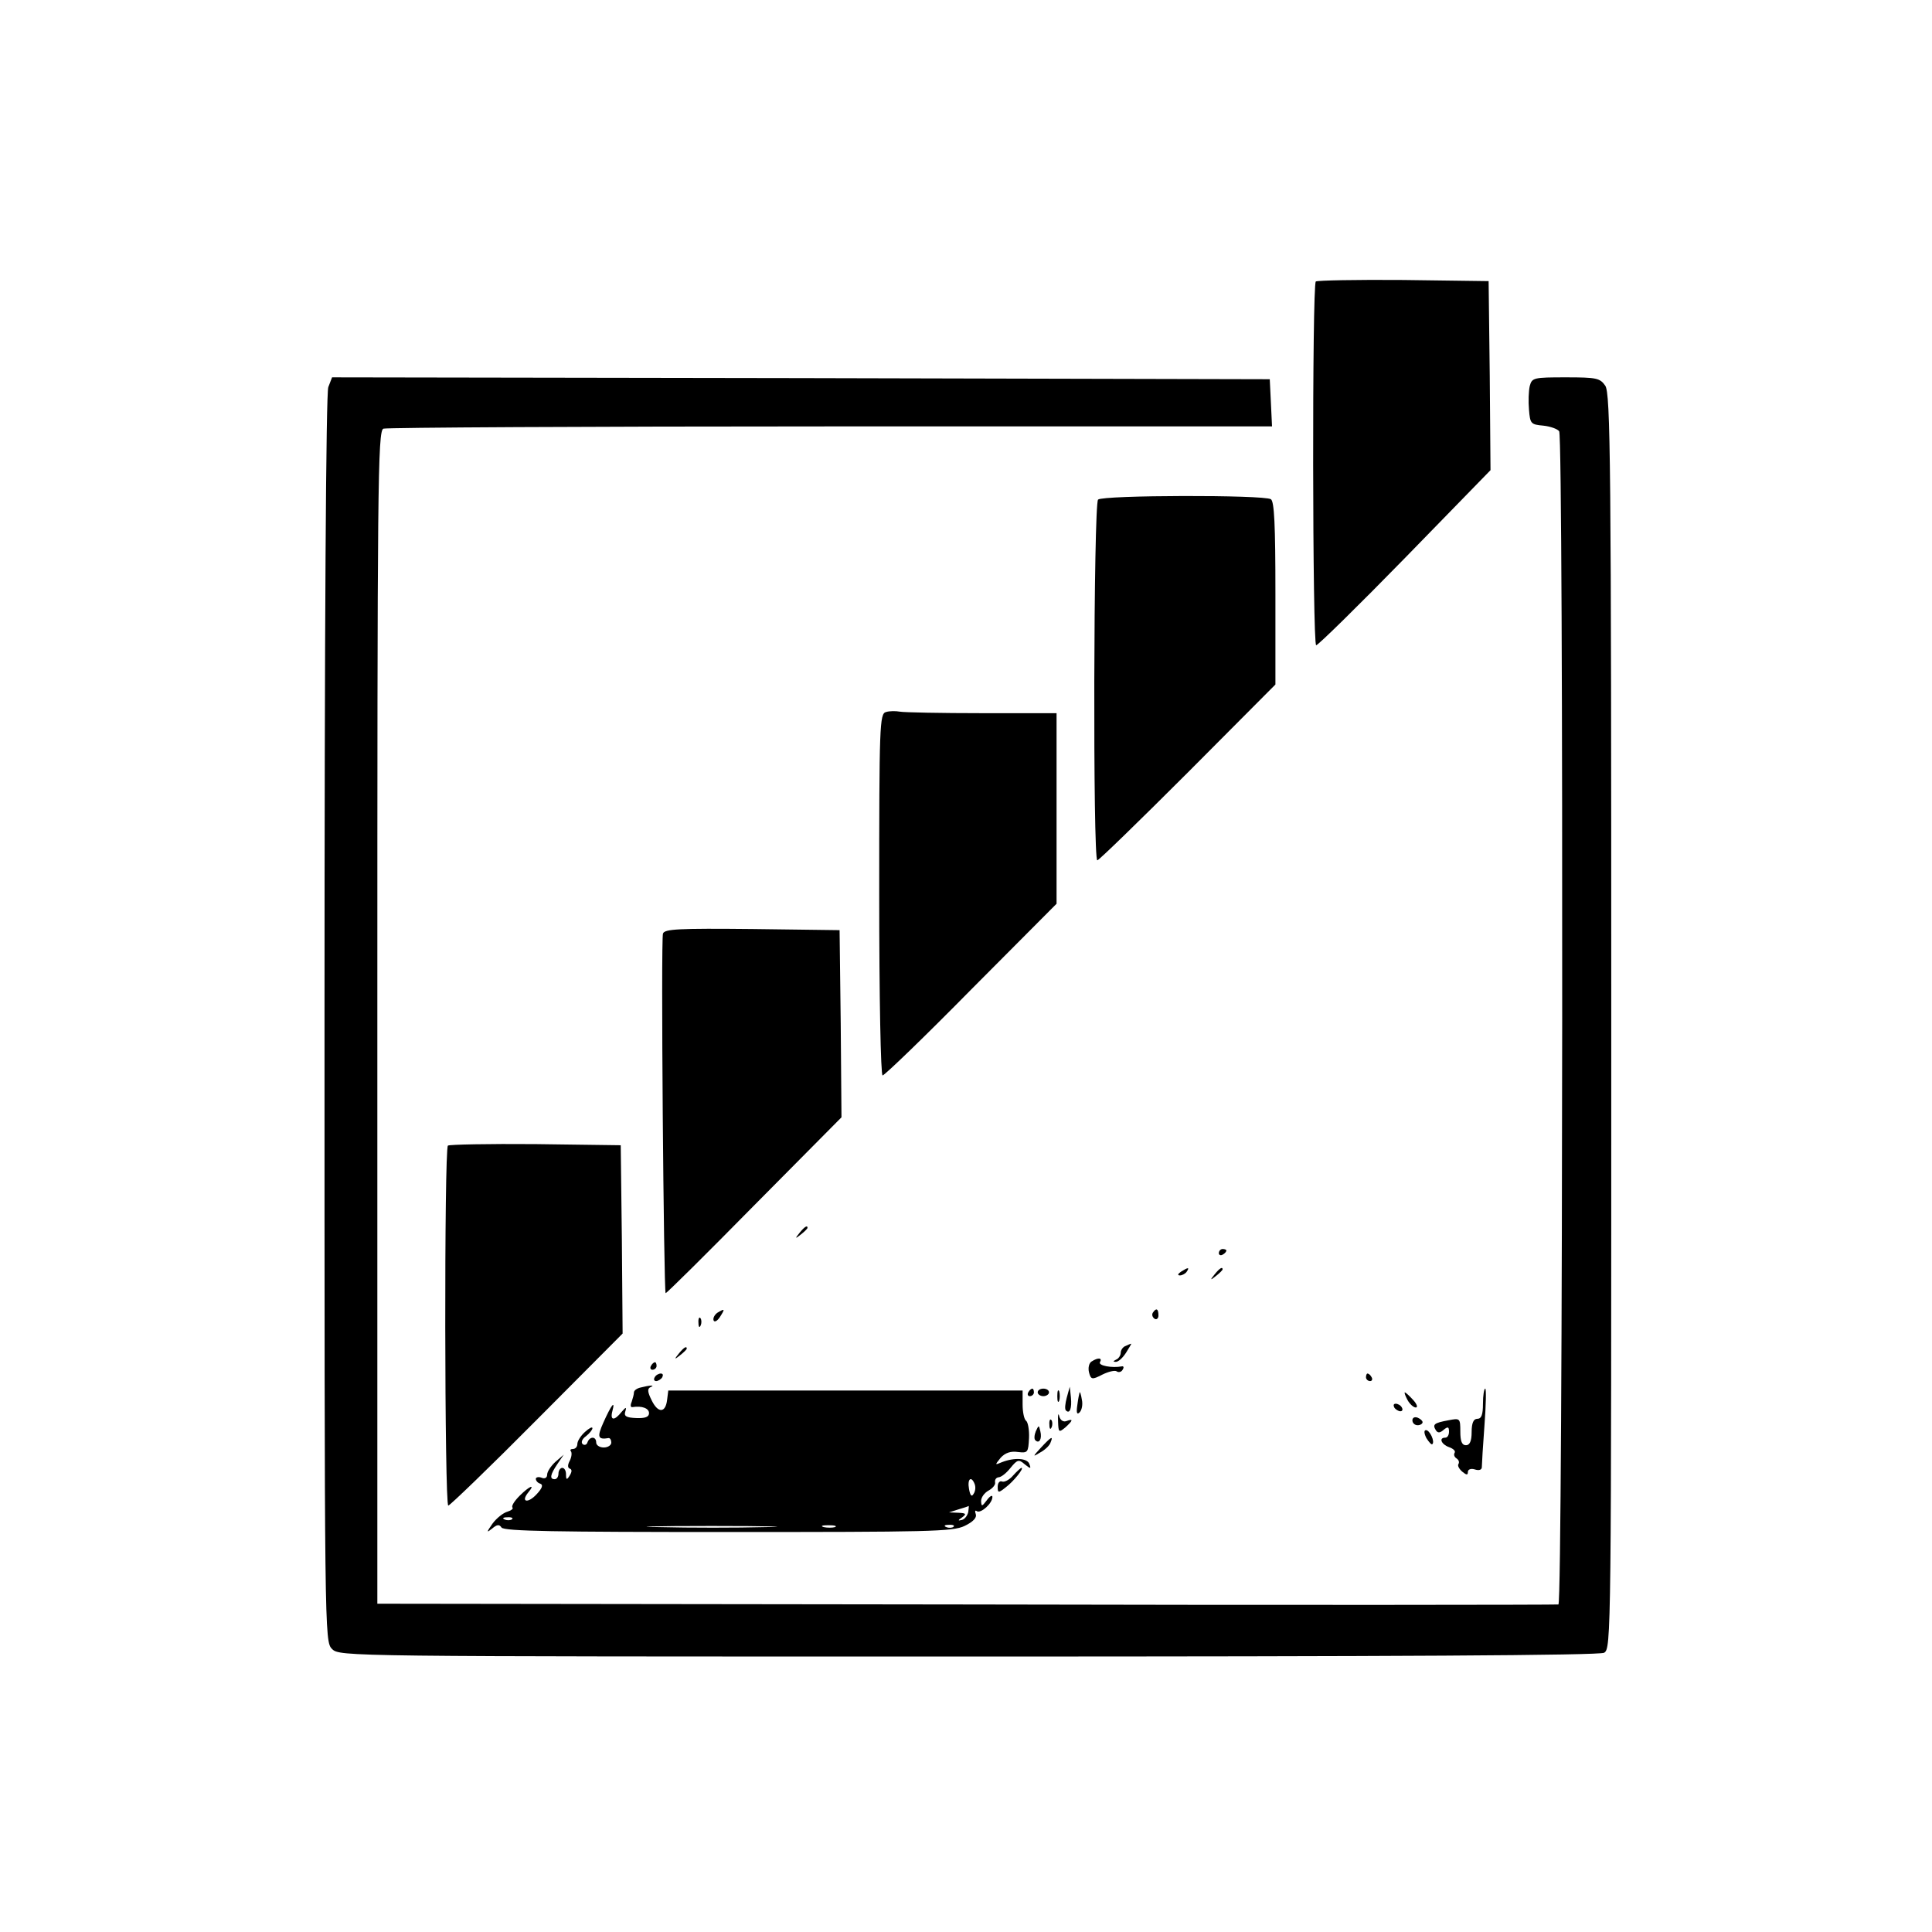 <?xml version="1.0" standalone="no"?>
<!DOCTYPE svg PUBLIC "-//W3C//DTD SVG 20010904//EN"
 "http://www.w3.org/TR/2001/REC-SVG-20010904/DTD/svg10.dtd">
<svg version="1.0" xmlns="http://www.w3.org/2000/svg"
 width="512pt" height="512pt" viewBox="0 0 512 512"
 preserveAspectRatio="xMidYMid meet">

<g transform="translate(0,512) scale(0.1,-0.1)"
fill="#000000" stroke="none">
<path d="M3487 4374 c-10 -10 -9 -964 1 -964 5 0 111 104 236 232 l226 232 -2
250 -3 251 -226 3 c-124 1 -228 -1 -232 -4z"/>
<path d="M870 4094 c-6 -16 -10 -625 -10 -1675 0 -1636 0 -1649 20 -1669 20
-20 33 -20 1686 -20 1129 0 1672 3 1685 10 19 11 19 40 19 1673 0 1489 -2
1665 -16 1685 -14 20 -23 22 -104 22 -86 0 -90 -1 -96 -23 -3 -13 -4 -41 -2
-63 3 -37 5 -39 38 -42 19 -2 38 -9 42 -15 12 -19 10 -3105 -2 -3109 -5 -1
-712 -2 -1570 0 l-1560 2 0 1554 c0 1408 1 1554 16 1560 9 3 542 6 1185 6
l1170 0 -3 63 -3 62 -1243 3 -1242 2 -10 -26z"/>
<path d="M2910 3796 c-12 -12 -14 -956 -2 -956 4 0 112 105 240 233 l232 233
0 241 c0 183 -3 244 -12 250 -19 12 -446 11 -458 -1z"/>
<path d="M2348 3233 c-17 -4 -18 -36 -18 -484 0 -275 4 -479 9 -479 5 0 111
102 235 228 l226 227 0 253 0 252 -197 0 c-109 0 -207 2 -218 4 -11 2 -28 2
-37 -1z"/>
<path d="M1757 2646 c-6 -14 2 -948 7 -953 1 -2 107 103 234 232 l232 234 -2
248 -3 248 -231 3 c-196 2 -233 0 -237 -12z"/>
<path d="M1187 2084 c-10 -10 -9 -954 1 -954 4 0 110 102 235 228 l227 228 -2
249 -3 250 -226 3 c-124 1 -228 -1 -232 -4z"/>
<path d="M2119 1853 c-13 -16 -12 -17 4 -4 9 7 17 15 17 17 0 8 -8 3 -21 -13z"/>
<path d="M3230 1799 c0 -5 5 -7 10 -4 6 3 10 8 10 11 0 2 -4 4 -10 4 -5 0 -10
-5 -10 -11z"/>
<path d="M3130 1750 c-9 -6 -10 -10 -3 -10 6 0 15 5 18 10 8 12 4 12 -15 0z"/>
<path d="M3219 1743 c-13 -16 -12 -17 4 -4 9 7 17 15 17 17 0 8 -8 3 -21 -13z"/>
<path d="M1901 1641 c-7 -5 -12 -14 -10 -20 2 -6 10 -2 17 9 14 22 13 23 -7
11z"/>
<path d="M3055 1641 c-3 -5 -1 -12 5 -16 5 -3 10 1 10 9 0 18 -6 21 -15 7z"/>
<path d="M1851 1614 c0 -11 3 -14 6 -6 3 7 2 16 -1 19 -3 4 -6 -2 -5 -13z"/>
<path d="M2983 1553 c-7 -2 -13 -11 -13 -18 0 -7 -6 -16 -12 -18 -8 -4 -9 -6
-2 -6 7 -1 19 10 28 24 9 14 15 25 14 24 -2 0 -9 -3 -15 -6z"/>
<path d="M1799 1533 c-13 -16 -12 -17 4 -4 9 7 17 15 17 17 0 8 -8 3 -21 -13z"/>
<path d="M2893 1512 c-7 -4 -10 -17 -7 -29 5 -19 8 -20 35 -6 16 8 33 12 38 9
5 -4 13 -2 16 4 4 6 3 10 -2 9 -26 -5 -63 2 -58 11 7 12 -5 13 -22 2z"/>
<path d="M1725 1500 c-3 -5 -1 -10 4 -10 6 0 11 5 11 10 0 6 -2 10 -4 10 -3 0
-8 -4 -11 -10z"/>
<path d="M1735 1470 c-3 -5 -2 -10 4 -10 5 0 13 5 16 10 3 6 2 10 -4 10 -5 0
-13 -4 -16 -10z"/>
<path d="M3620 1470 c0 -5 5 -10 11 -10 5 0 7 5 4 10 -3 6 -8 10 -11 10 -2 0
-4 -4 -4 -10z"/>
<path d="M1698 1443 c-10 -2 -18 -8 -18 -13 0 -5 -3 -16 -6 -25 -4 -9 -3 -15
2 -14 25 4 44 -3 44 -16 0 -10 -10 -14 -34 -13 -26 1 -33 5 -29 17 4 13 2 13
-10 -1 -19 -24 -31 -23 -24 3 8 30 -3 16 -24 -31 -17 -38 -15 -46 14 -41 4 0
7 -5 7 -12 0 -7 -9 -13 -20 -13 -11 0 -20 6 -20 13 0 17 -17 17 -23 1 -2 -7
-8 -9 -13 -5 -5 5 -1 14 9 21 9 7 17 17 17 21 0 5 -9 0 -20 -10 -11 -10 -20
-24 -20 -32 0 -7 -5 -13 -12 -13 -6 0 -8 -3 -5 -6 3 -4 2 -15 -3 -25 -6 -11
-6 -19 0 -21 6 -2 6 -8 0 -18 -8 -13 -10 -12 -10 3 0 9 -4 17 -10 17 -5 0 -10
-7 -10 -15 0 -8 -4 -15 -10 -15 -14 0 -12 12 7 40 l17 25 -22 -19 c-12 -11
-22 -26 -22 -34 0 -8 -6 -12 -15 -8 -8 3 -15 1 -15 -3 0 -5 5 -11 12 -13 8 -3
5 -12 -10 -28 -23 -25 -43 -21 -22 5 20 24 3 17 -23 -9 -14 -14 -22 -27 -19
-31 3 -3 -3 -8 -13 -11 -11 -3 -29 -17 -40 -32 -16 -23 -16 -25 -1 -13 13 11
19 12 25 3 6 -10 147 -12 600 -12 530 0 596 1 627 16 23 11 33 22 30 31 -3 8
-2 12 3 8 11 -6 41 21 41 38 0 6 -7 2 -15 -9 -13 -17 -14 -17 -15 -2 0 10 9
22 20 28 11 6 19 16 17 22 -1 7 3 12 9 13 7 0 21 11 32 25 18 22 22 23 37 10
16 -13 18 -13 13 0 -5 16 -40 18 -73 5 -19 -8 -19 -8 -3 12 12 13 27 18 46 15
26 -3 27 -1 29 37 1 22 -3 43 -8 46 -5 4 -9 23 -9 43 l0 37 -470 0 -469 0 -3
-24 c-4 -36 -24 -37 -41 -2 -11 22 -12 31 -3 35 14 6 -3 5 -26 -1z m885 -256
c3 -8 2 -19 -3 -26 -5 -9 -9 -4 -12 13 -5 27 6 36 15 13z m-17 -74 c-2 -9 -9
-19 -17 -21 -11 -3 -11 -1 1 7 12 9 10 11 -10 12 l-25 1 25 8 c14 4 26 8 27 9
1 1 0 -7 -1 -16z m-1209 -19 c-3 -3 -12 -4 -19 -1 -8 3 -5 6 6 6 11 1 17 -2
13 -5z m671 -21 c-75 -2 -201 -2 -280 0 -79 1 -17 3 137 3 154 0 218 -2 143
-3z m185 0 c-7 -2 -21 -2 -30 0 -10 3 -4 5 12 5 17 0 24 -2 18 -5z m314 1 c-3
-3 -12 -4 -19 -1 -8 3 -5 6 6 6 11 1 17 -2 13 -5z"/>
<path d="M2725 1430 c-3 -5 -1 -10 4 -10 6 0 11 5 11 10 0 6 -2 10 -4 10 -3 0
-8 -4 -11 -10z"/>
<path d="M2750 1430 c0 -5 7 -10 15 -10 8 0 15 5 15 10 0 6 -7 10 -15 10 -8 0
-15 -4 -15 -10z"/>
<path d="M2802 1420 c0 -14 2 -19 5 -12 2 6 2 18 0 25 -3 6 -5 1 -5 -13z"/>
<path d="M2827 1416 c-4 -15 -6 -31 -2 -34 10 -10 16 6 13 35 l-3 28 -8 -29z"/>
<path d="M3930 1400 c0 -29 -4 -40 -15 -40 -10 0 -15 -11 -15 -35 0 -24 -5
-35 -15 -35 -11 0 -15 11 -15 36 0 36 -1 36 -32 30 -38 -7 -42 -11 -33 -26 5
-8 11 -8 21 1 11 9 14 8 14 -5 0 -9 -4 -16 -10 -16 -18 0 -10 -18 10 -25 11
-4 18 -10 15 -15 -3 -5 -1 -11 5 -15 6 -4 8 -10 5 -15 -3 -4 2 -13 10 -20 11
-9 15 -10 15 -1 0 7 8 10 18 7 12 -4 19 -1 19 6 0 7 3 57 7 111 4 53 5 97 2
97 -3 0 -6 -18 -6 -40z"/>
<path d="M2861 1430 c-1 -3 -4 -18 -6 -34 -3 -20 -1 -26 6 -19 6 6 9 21 6 34
-2 13 -5 22 -6 19z"/>
<path d="M3730 1410 c6 -11 16 -20 22 -20 6 0 3 9 -7 20 -10 11 -20 20 -22 20
-2 0 1 -9 7 -20z"/>
<path d="M3695 1390 c3 -5 11 -10 16 -10 6 0 7 5 4 10 -3 6 -11 10 -16 10 -6
0 -7 -4 -4 -10z"/>
<path d="M2804 1353 c1 -29 2 -30 19 -16 21 19 22 24 3 17 -8 -3 -16 2 -19 13
-2 10 -4 4 -3 -14z"/>
<path d="M3743 1356 c0 -7 6 -13 14 -13 7 0 13 4 13 8 0 4 -6 9 -13 12 -8 3
-14 0 -14 -7z"/>
<path d="M2781 1344 c0 -11 3 -14 6 -6 3 7 2 16 -1 19 -3 4 -6 -2 -5 -13z"/>
<path d="M2745 1327 c-4 -10 -5 -21 -1 -24 10 -10 18 4 13 24 -4 17 -4 17 -12
0z"/>
<path d="M3780 1309 c7 -11 14 -19 16 -16 7 7 -7 37 -17 37 -6 0 -5 -9 1 -21z"/>
<path d="M2759 1284 c-23 -25 -23 -26 -2 -13 13 7 25 19 27 26 8 19 2 16 -25
-13z"/>
<path d="M2685 1210 c-10 -12 -24 -19 -30 -16 -6 2 -11 -4 -11 -14 0 -17 2
-17 22 -1 20 15 49 51 41 51 -2 0 -12 -9 -22 -20z"/>
</g>
</svg>
